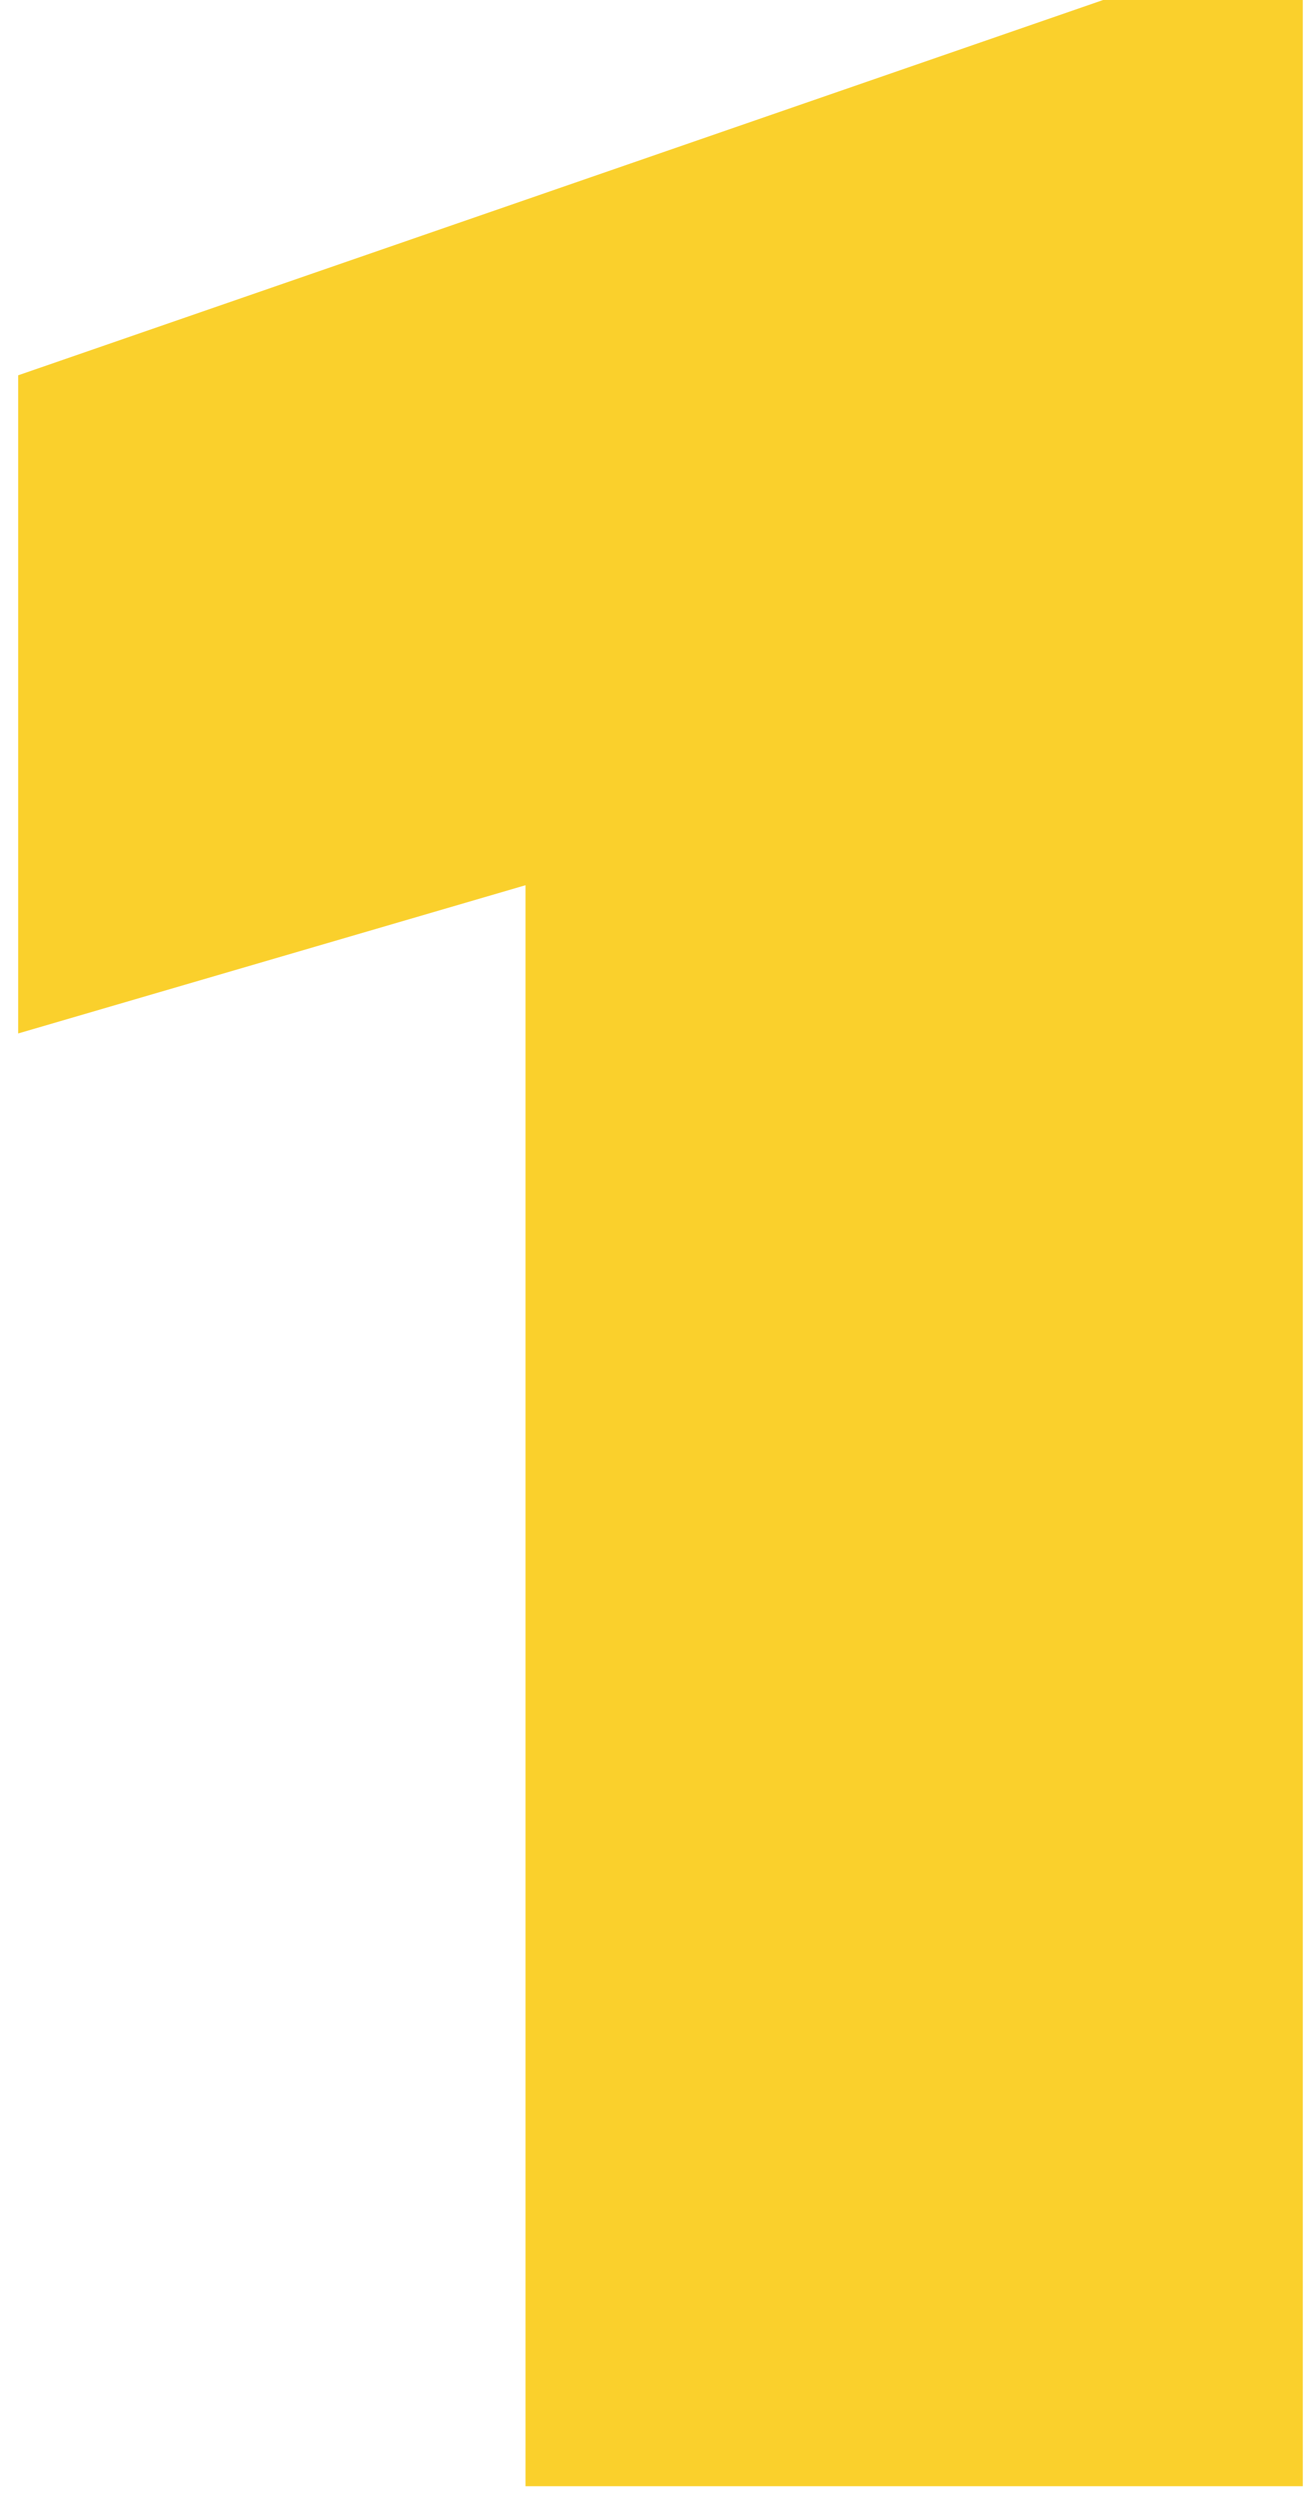 <svg width="60" height="115" viewBox="0 0 60 115" fill="none" xmlns="http://www.w3.org/2000/svg">
<path d="M53.945 111.375H56.945V108.375V6V3H53.945H51.766H51.261L50.785 3.165L5.855 18.704L3.836 19.402V21.539V39.539V43.541L7.677 42.419L27.18 36.721V108.375V111.375H30.18H53.945Z" fill="#FAD02C" stroke="#FAD02C" stroke-width="6"/>
</svg>
